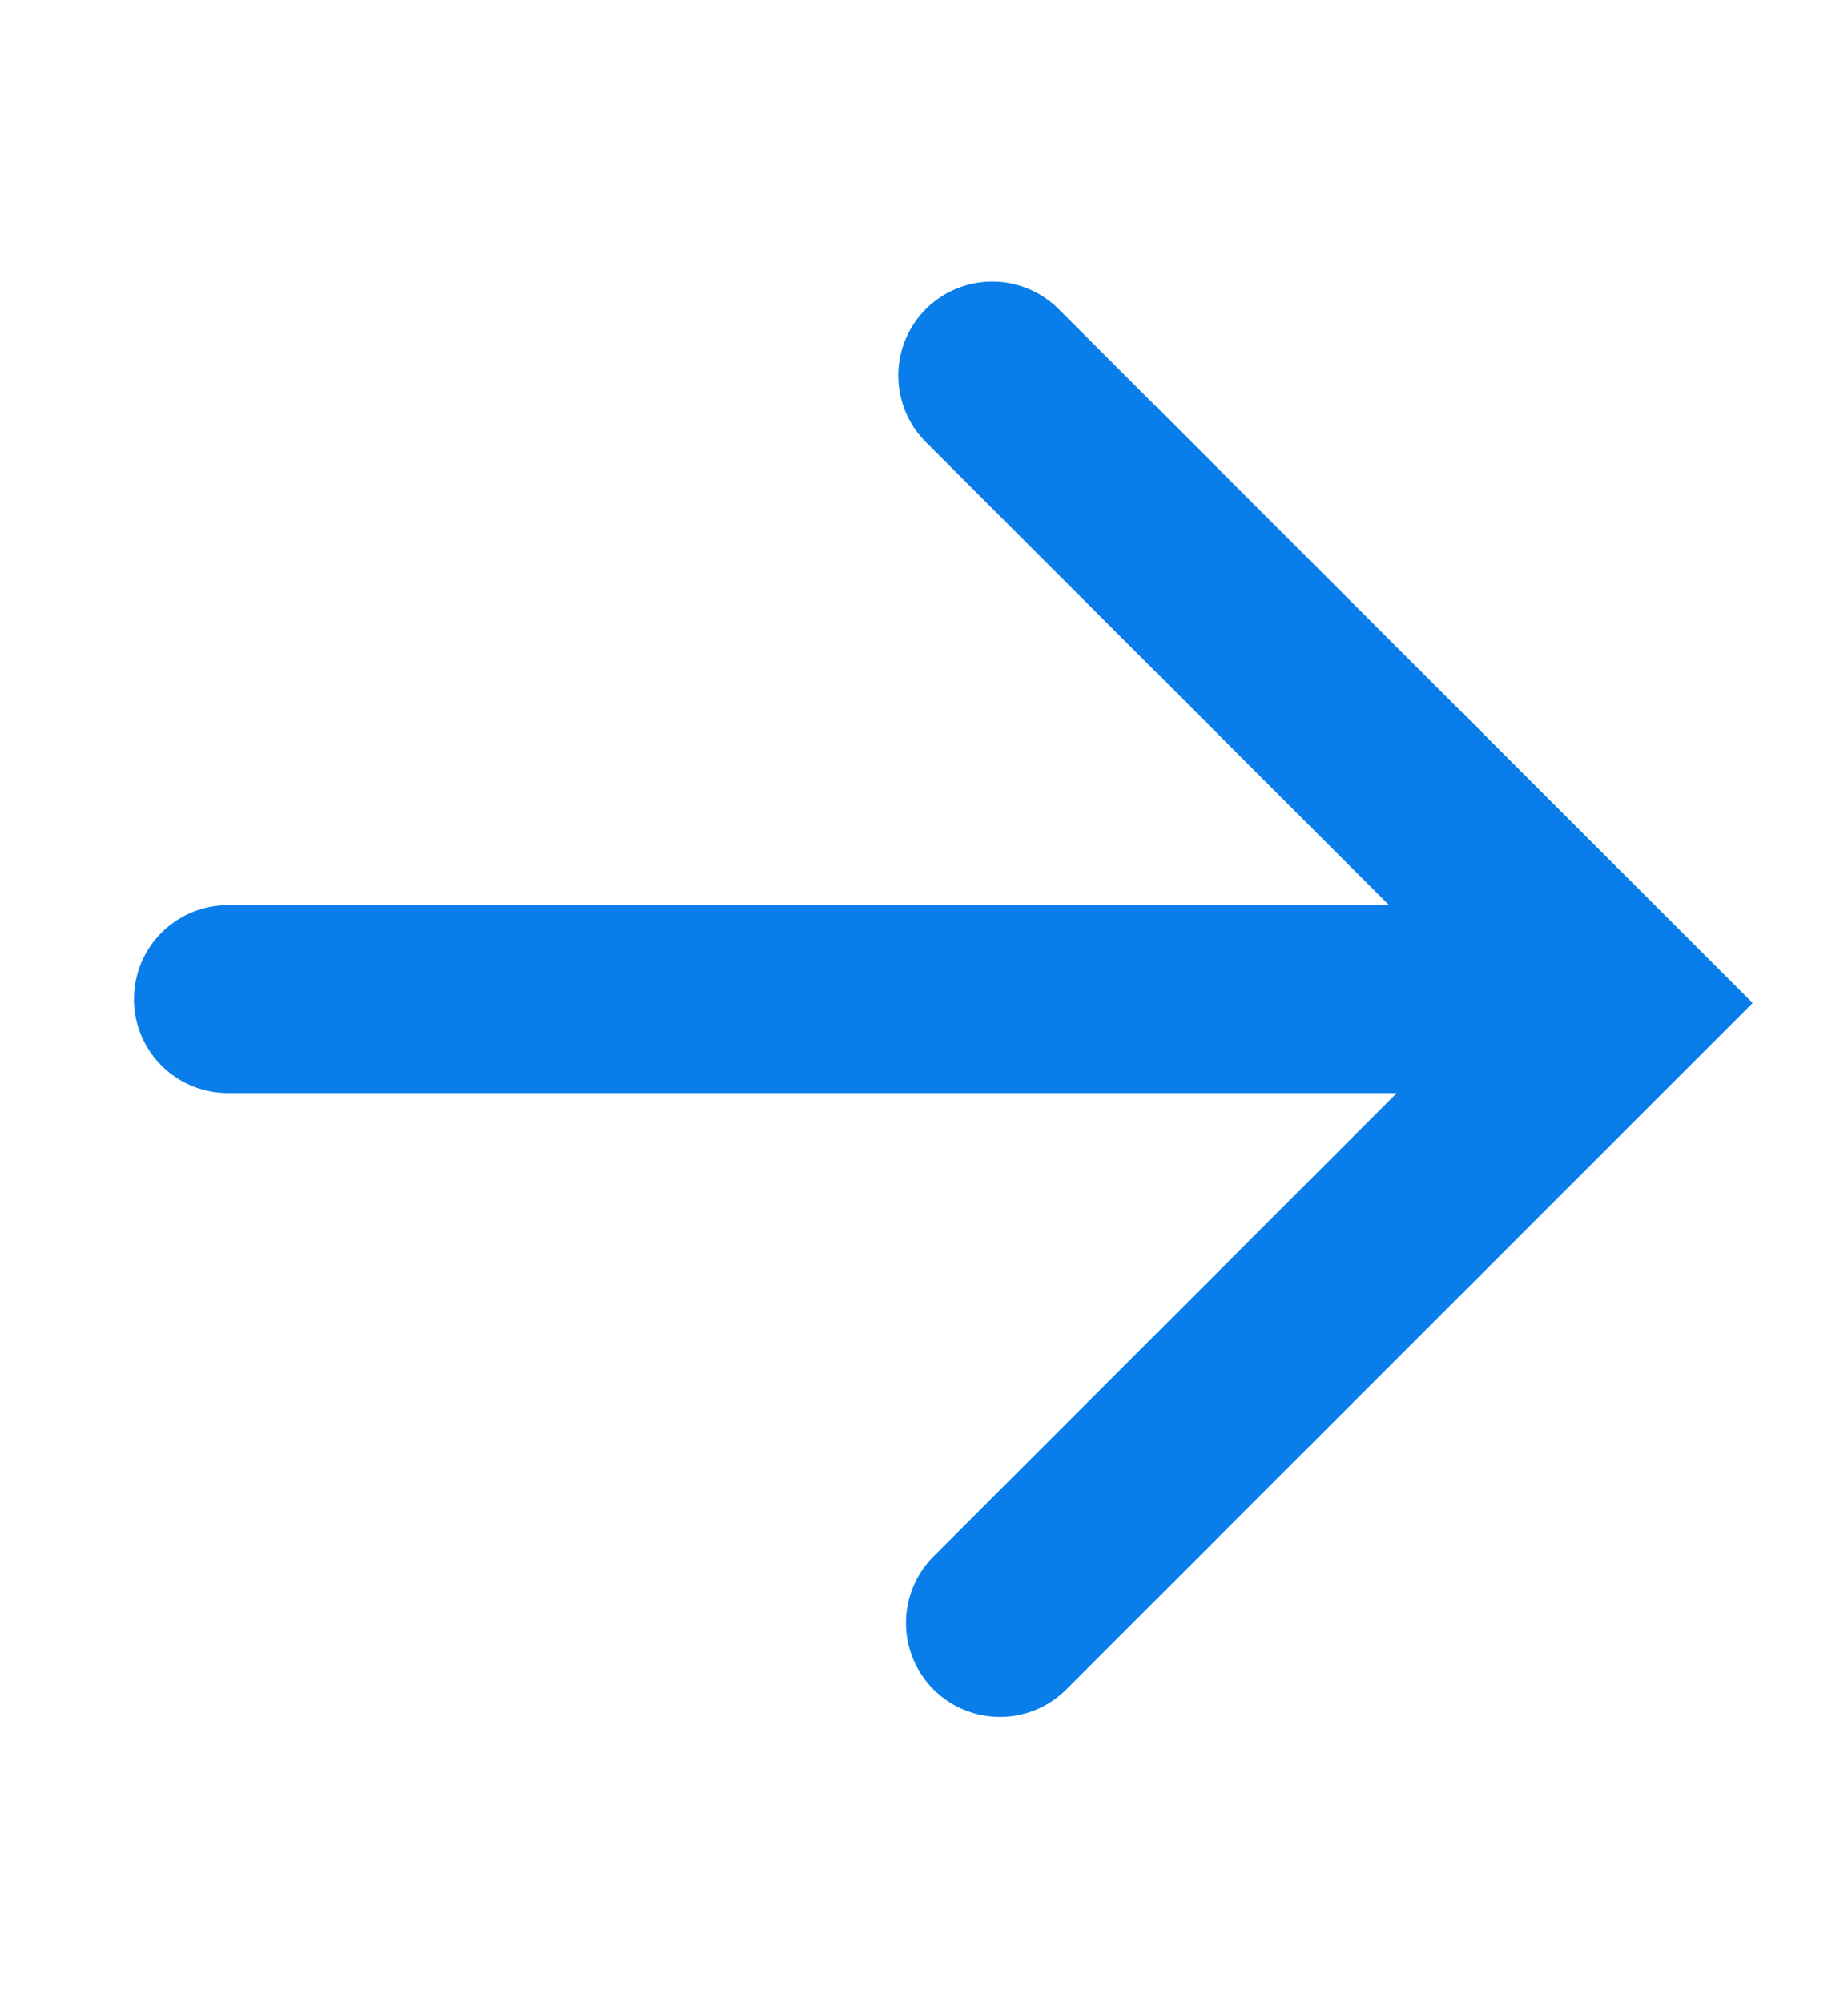 <svg width="12" height="13" viewBox="0 0 12 13" fill="none" xmlns="http://www.w3.org/2000/svg">
<path d="M6.443 2.437L10.518 6.509L6.493 10.532" stroke="#097EEA" stroke-width="1.22" stroke-linecap="round"/>
<path d="M9.98 6.484H1.48" stroke="#097EEA" stroke-width="1.22" stroke-linecap="round"/>
</svg>
